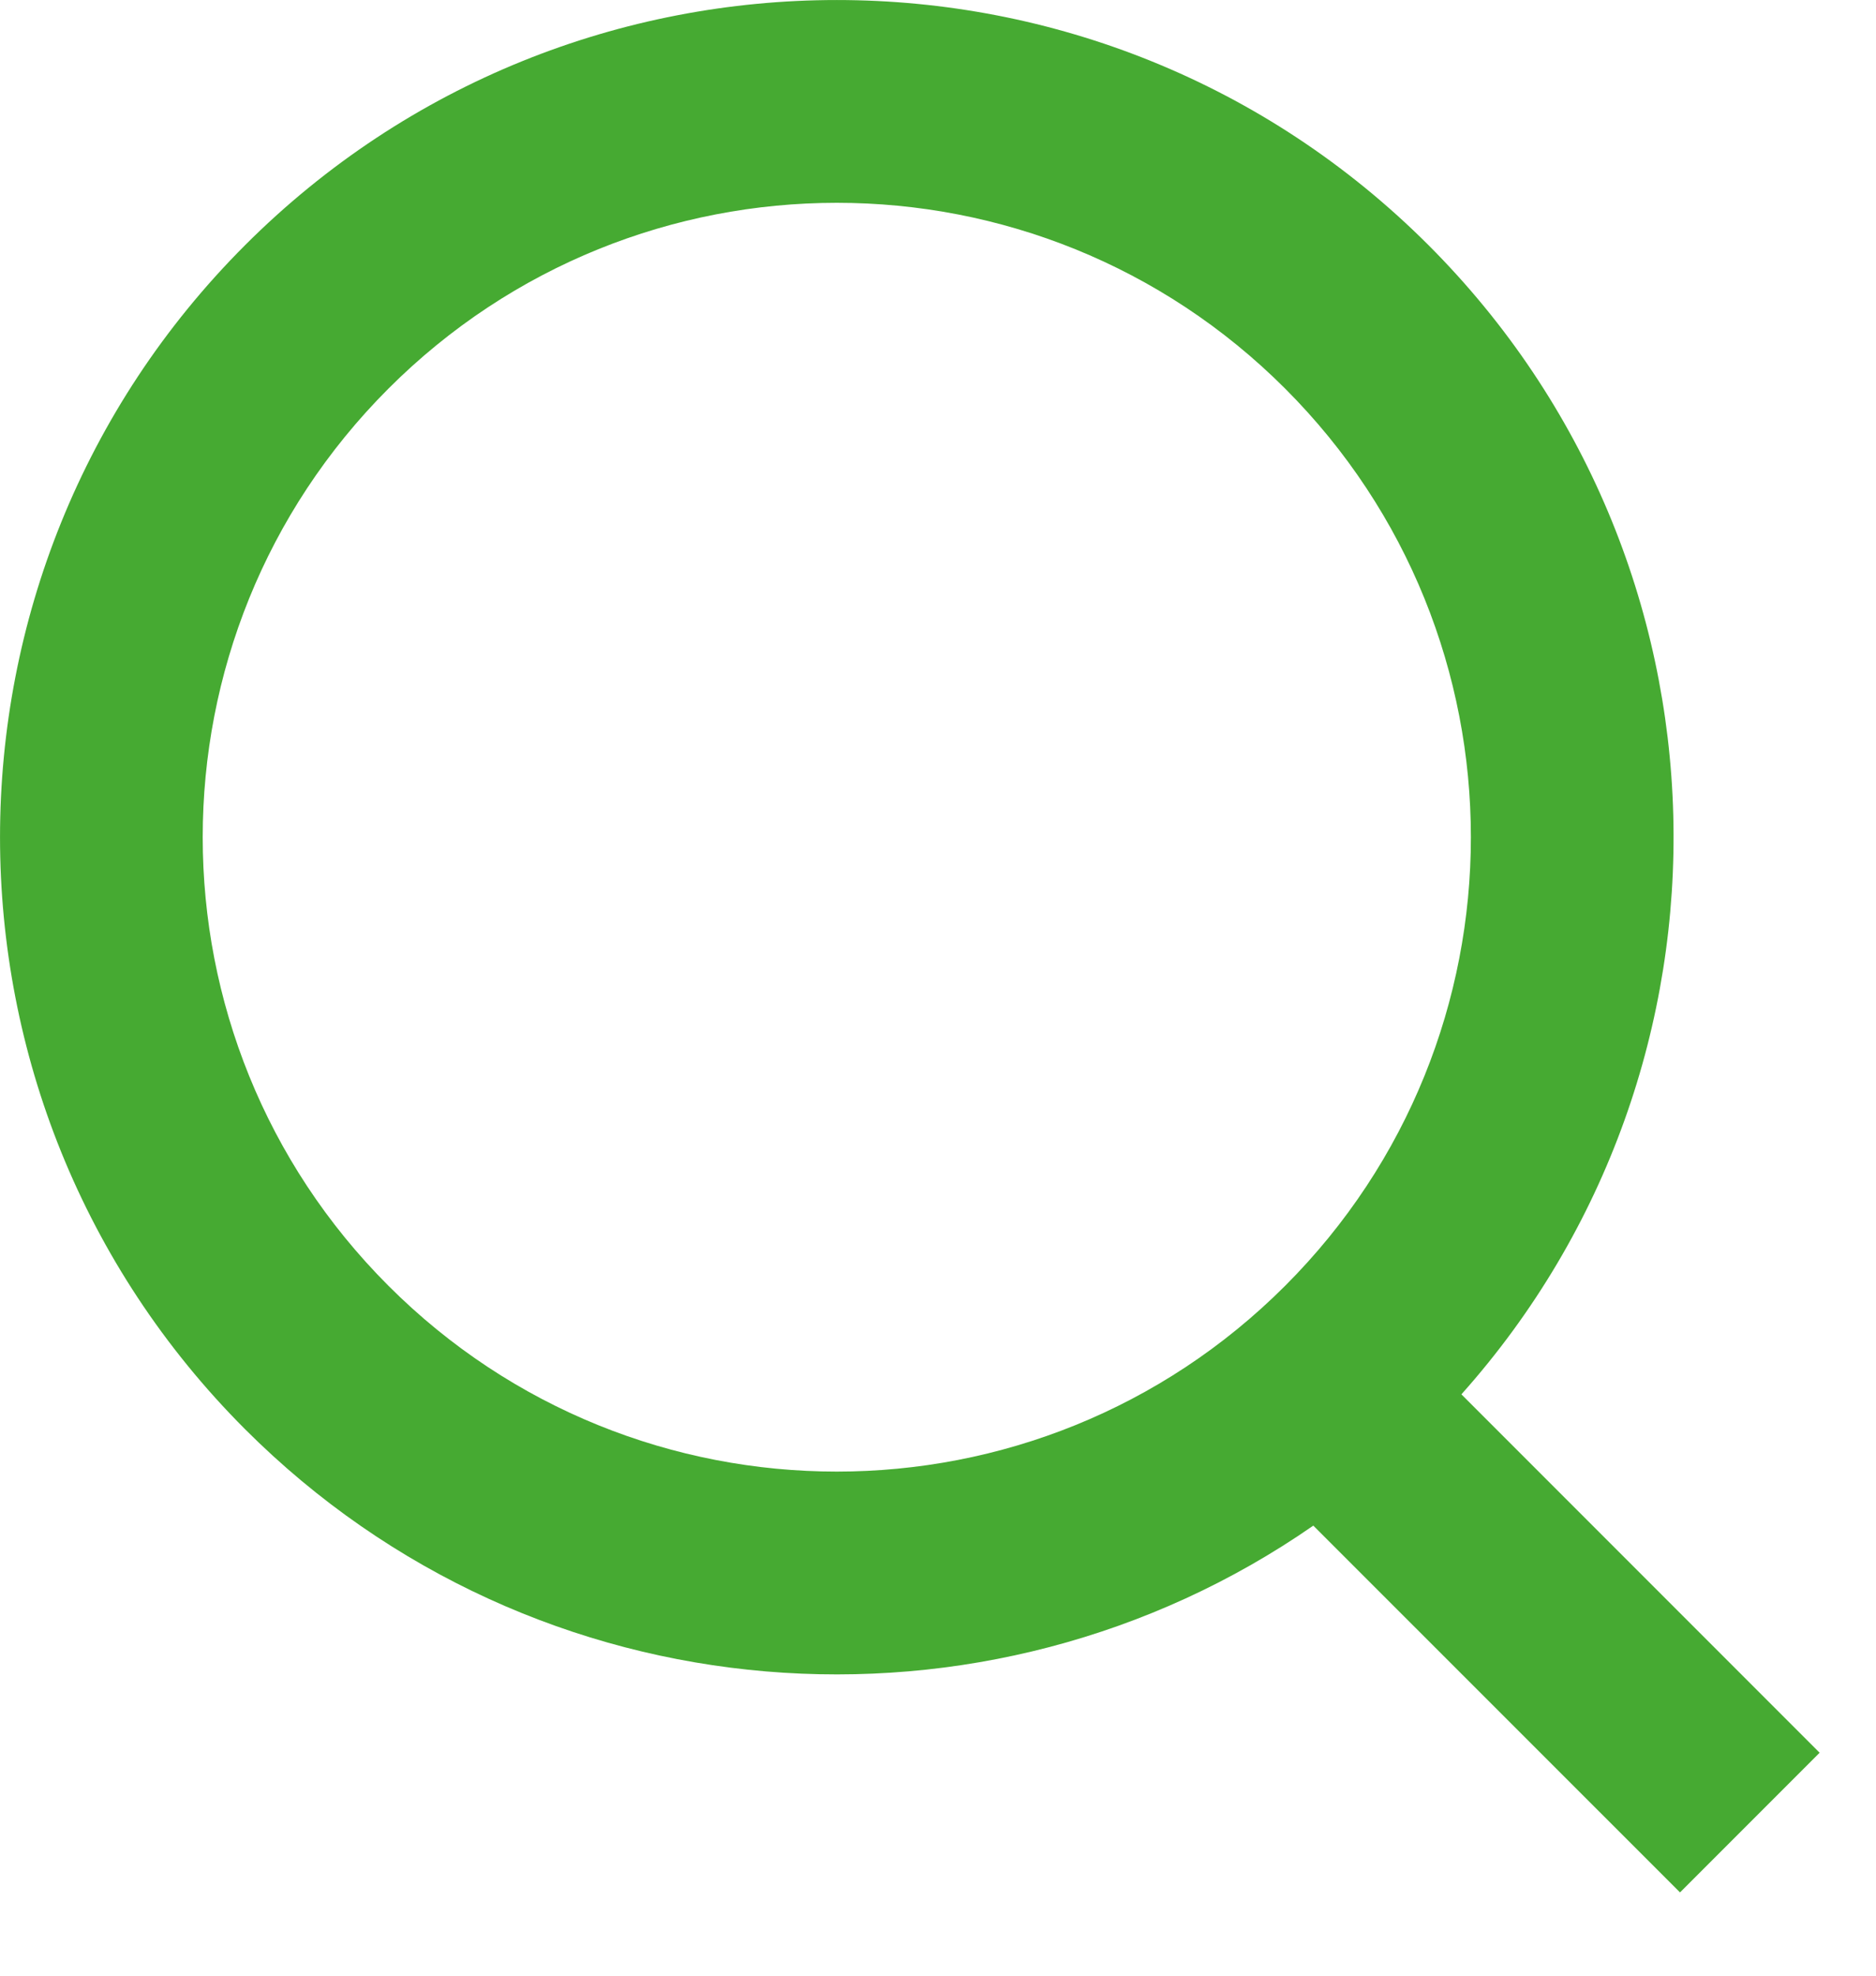 <svg width="19" height="20" viewBox="0 0 19 20" fill="none" xmlns="http://www.w3.org/2000/svg">
<path fill-rule="evenodd" clip-rule="evenodd" d="M14.801 14.115C17.773 10.787 17.662 5.677 14.468 2.482C11.158 -0.827 5.792 -0.827 2.482 2.482C-0.827 5.792 -0.827 11.158 2.482 14.468C5.426 17.412 9.997 17.737 13.301 15.444L17.015 19.157L18.429 17.743L14.801 14.115ZM13.016 3.934C15.524 6.442 15.524 10.508 13.016 13.016C10.508 15.524 6.442 15.524 3.934 13.016C1.426 10.508 1.426 6.442 3.934 3.934C6.442 1.426 10.508 1.426 13.016 3.934Z" fill="#46AA32"/>
</svg>
